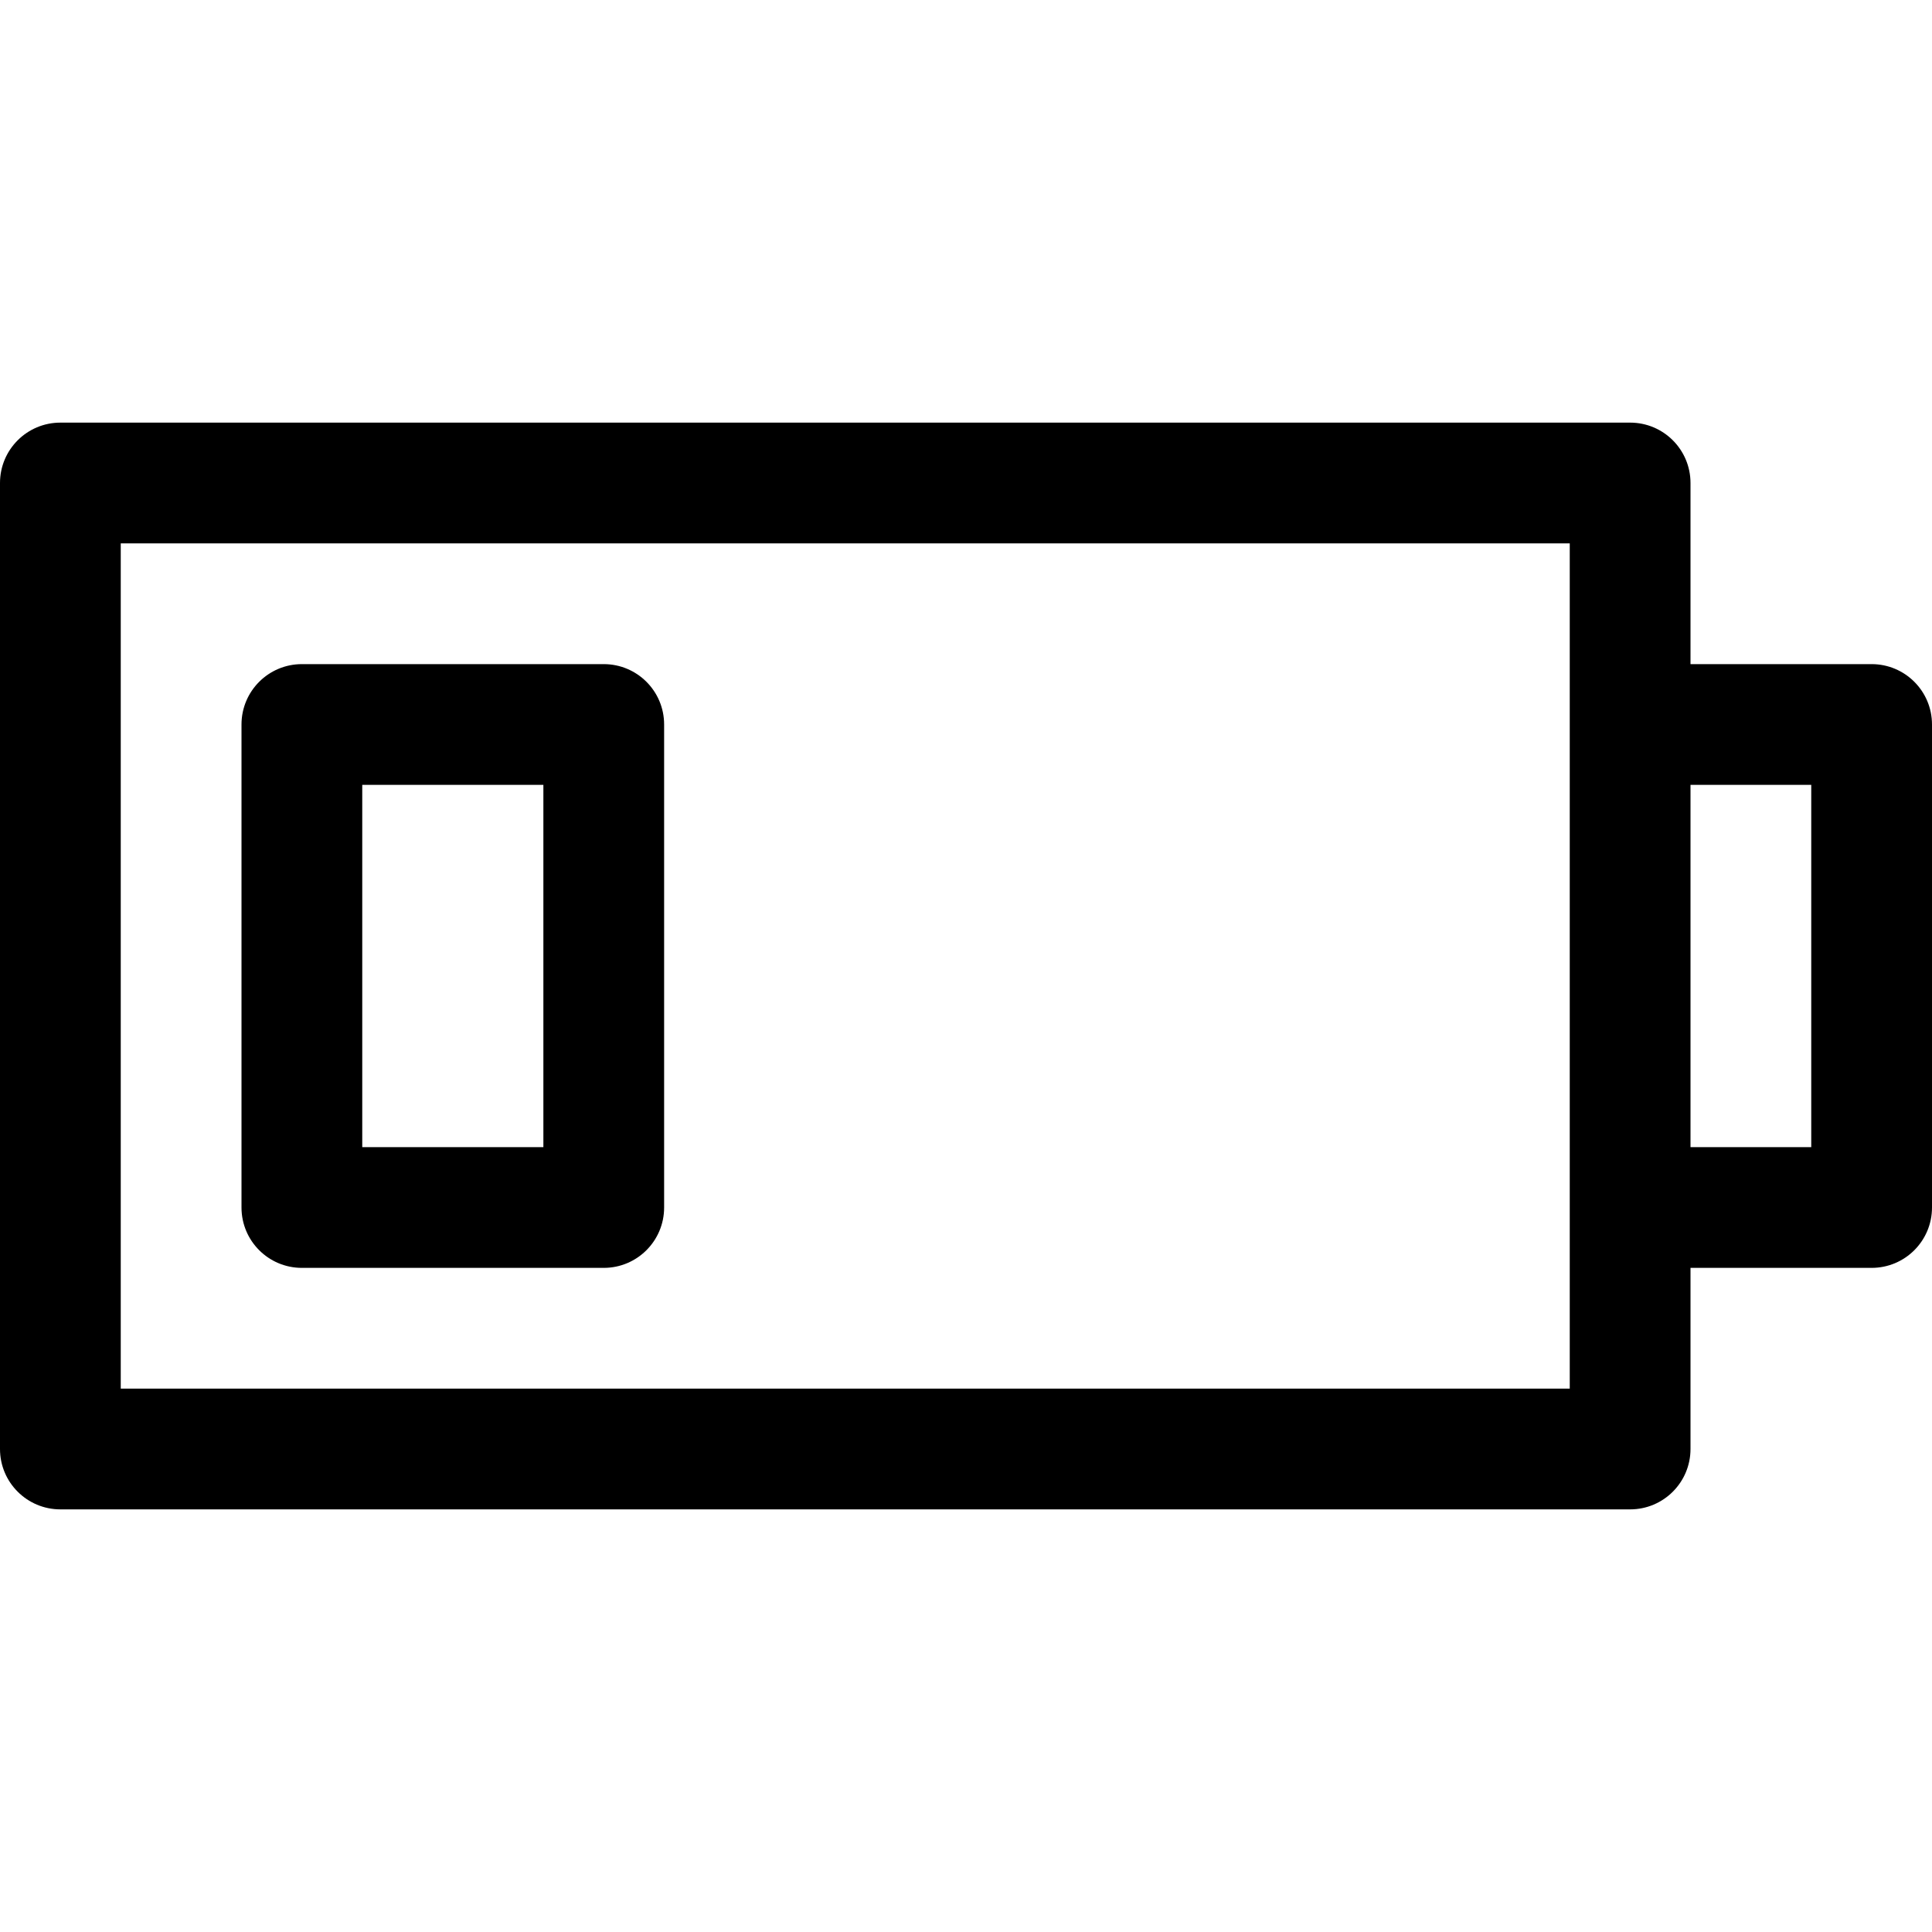<?xml version="1.0" encoding="utf-8"?>
<!-- Generator: Adobe Illustrator 19.2.1, SVG Export Plug-In . SVG Version: 6.00 Build 0)  -->
<!DOCTYPE svg PUBLIC "-//W3C//DTD SVG 1.1//EN" "http://www.w3.org/Graphics/SVG/1.1/DTD/svg11.dtd">
<svg version="1.1" id="Layer_1" xmlns="http://www.w3.org/2000/svg" xmlns:xlink="http://www.w3.org/1999/xlink" x="0px" y="0px"
	 width="32px" height="32px" viewBox="0 0 32 32" enable-background="new 0 0 32 32" xml:space="preserve">
<path d="M31,11h-3V8c0-0.553-0.448-1-1-1H1C0.448,7,0,7.447,0,8v16c0,0.553,0.448,1,1,1h26c0.552,0,1-0.447,1-1v-3h3
	c0.552,0,1-0.447,1-1v-8C32,11.447,31.552,11,31,11z M26,23H2V9h24V23z M30,19h-2v-6h2V19z"/>
<path d="M10,11H5c-0.552,0-1,0.447-1,1v8c0,0.553,0.448,1,1,1h5c0.552,0,1-0.447,1-1v-8C11,11.447,10.552,11,10,11z M9,19H6v-6h3V19
	z"/>
</svg>
